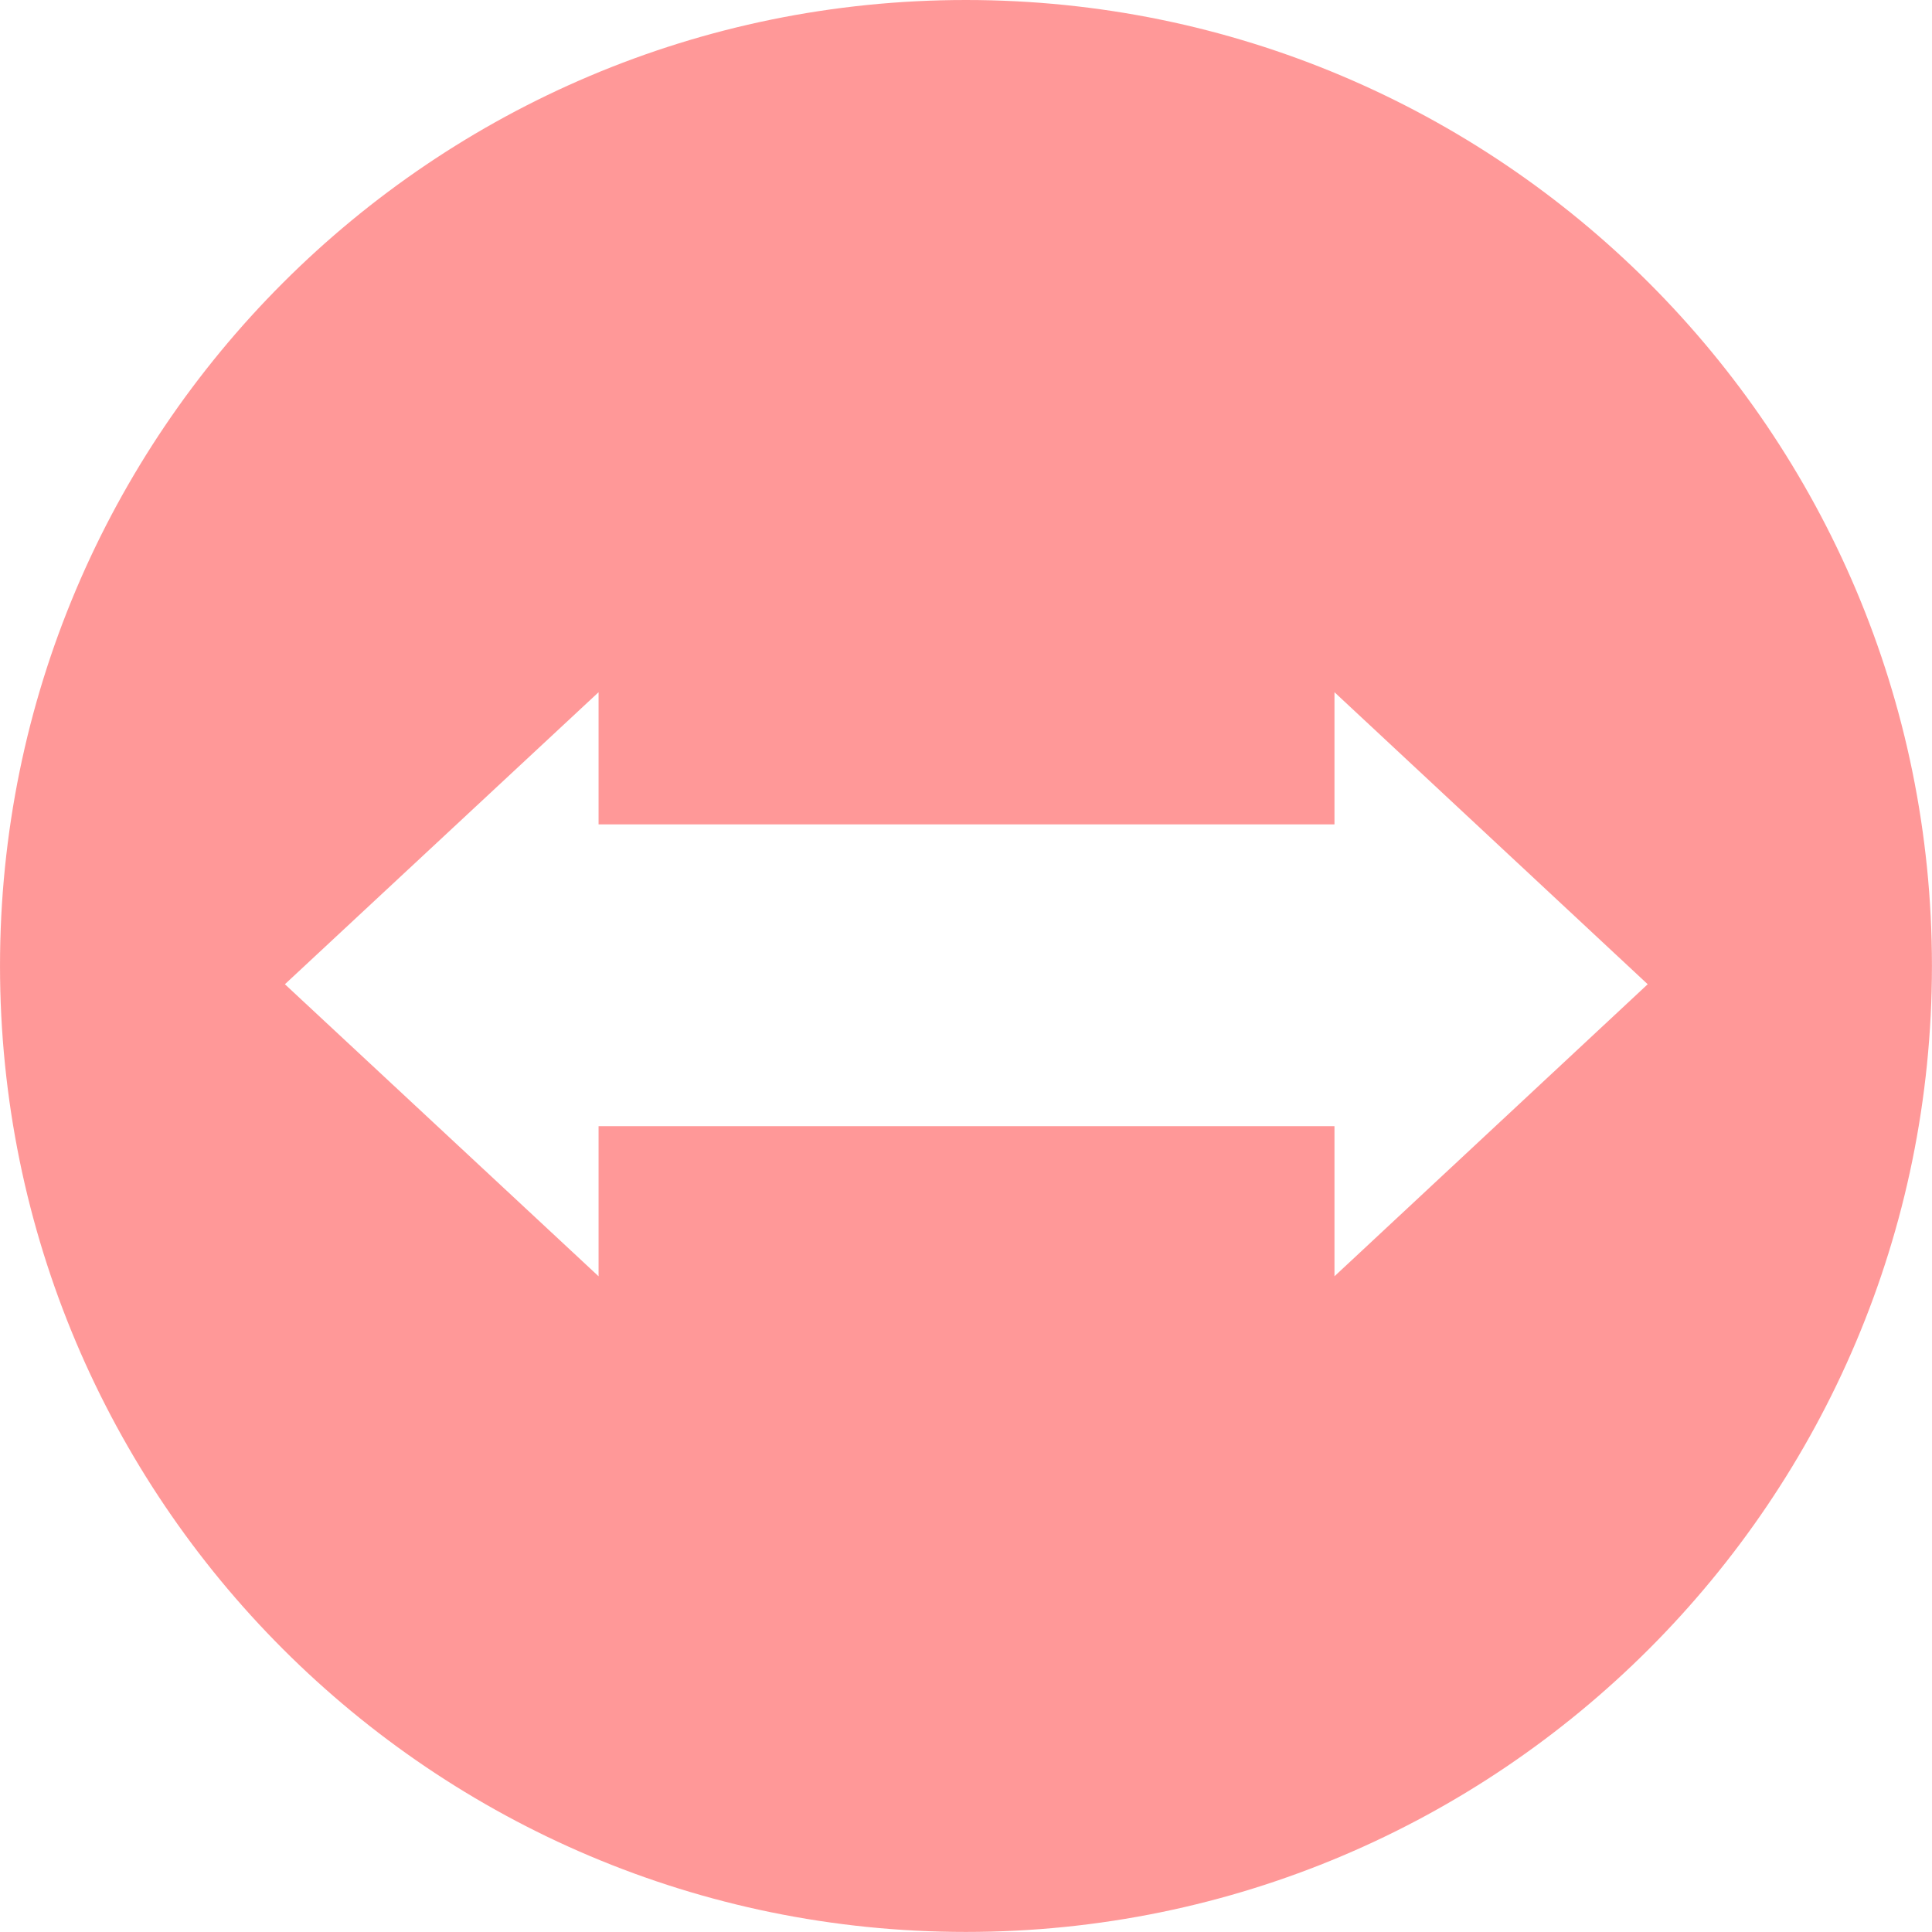 <svg width="89.312" height="89.313" viewBox="0 0 89.312 89.314" fill="none" xmlns="http://www.w3.org/2000/svg" xmlns:xlink="http://www.w3.org/1999/xlink">
	<desc>
			Created with Pixso.
	</desc>
	<defs/>
	<path id="Subtract" d="M44.65 89.31C69.31 89.31 89.31 69.32 89.31 44.65C89.31 19.99 69.31 0 44.65 0C19.99 0 0 19.99 0 44.65C0 69.32 19.99 89.31 44.65 89.31ZM13.17 45.5L27.67 32L27.67 38.11L61.69 38.11L61.69 32L76.17 45.5L61.69 59L61.69 52.06L27.67 52.06L27.67 59L13.17 45.5Z" fill="#FF3333" fill-opacity="0.5" fill-rule="evenodd"/>
</svg>

